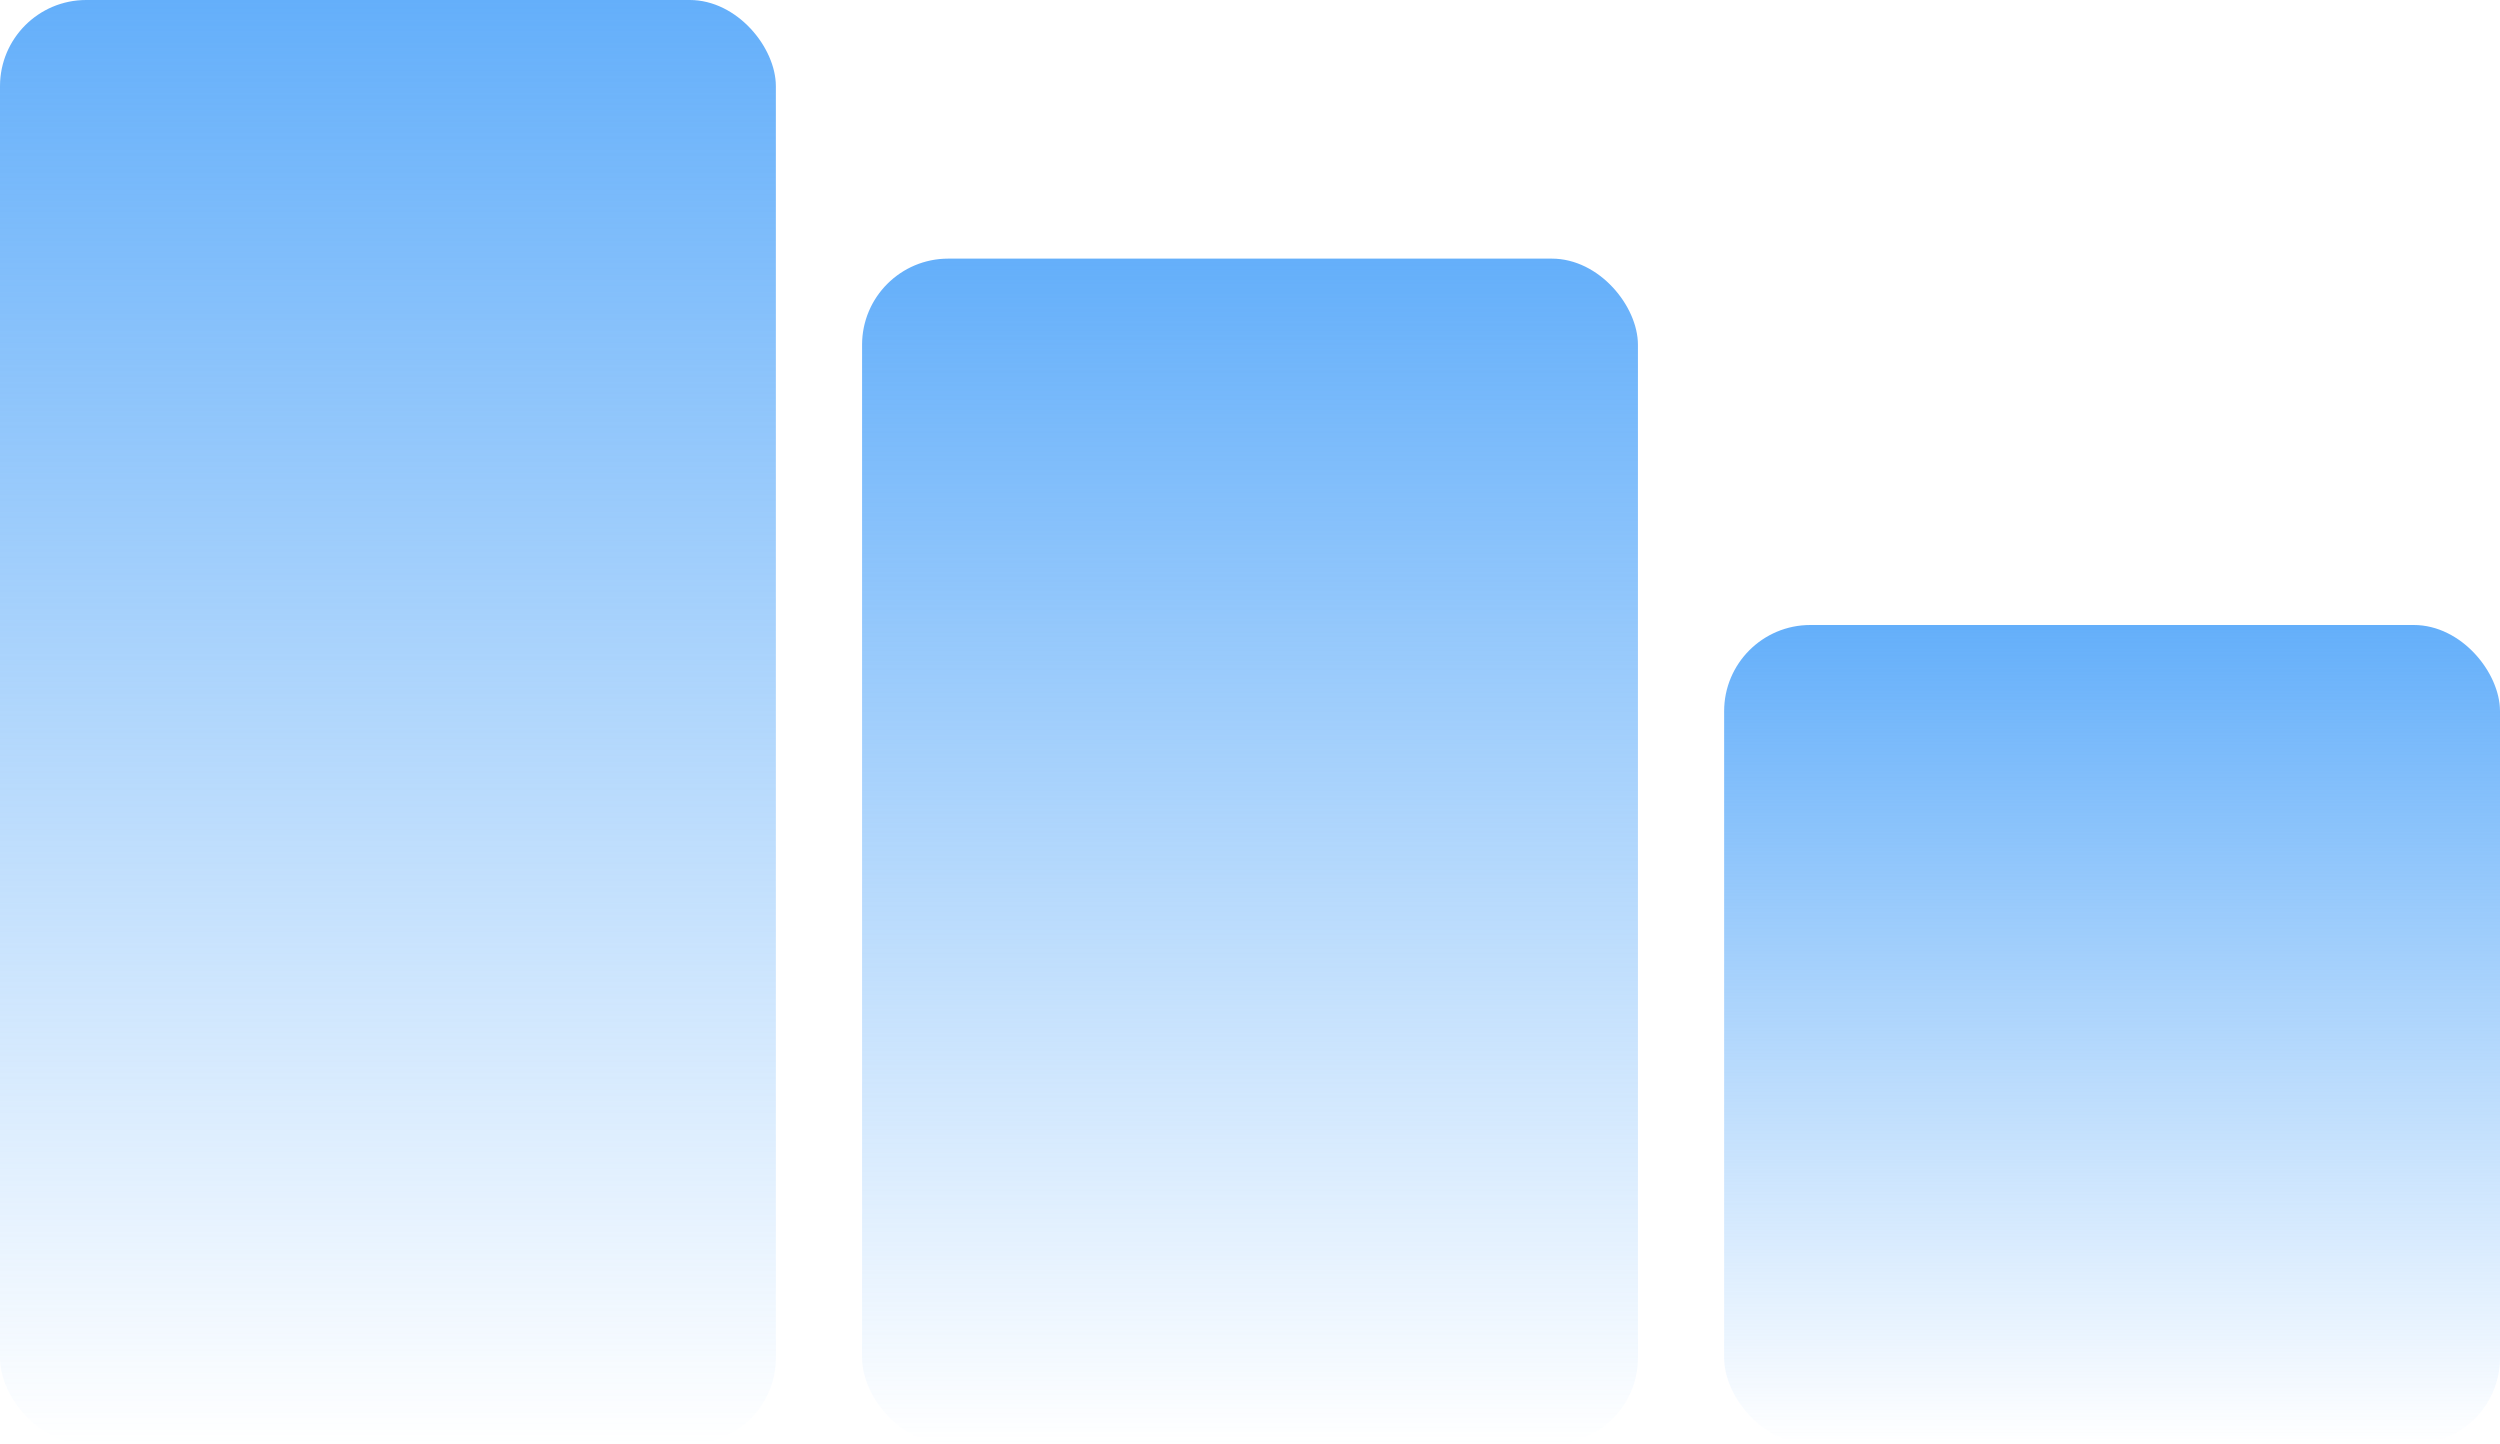 <svg width="116" height="67" viewBox="0 0 116 67" fill="none" xmlns="http://www.w3.org/2000/svg">
<rect width="36" height="67" rx="4" fill="url(#paint0_linear_4303_5046)"/>
<rect x="40" y="12" width="36" height="55" rx="4" fill="url(#paint1_linear_4303_5046)"/>
<rect x="80" y="29" width="36" height="38" rx="4" fill="url(#paint2_linear_4303_5046)"/>
<defs>
<linearGradient id="paint0_linear_4303_5046" x1="18" y1="0" x2="18" y2="67" gradientUnits="userSpaceOnUse">
<stop stop-color="#64AFFA"/>
<stop offset="1" stop-color="#64AFFA" stop-opacity="0"/>
</linearGradient>
<linearGradient id="paint1_linear_4303_5046" x1="58" y1="12" x2="58" y2="67" gradientUnits="userSpaceOnUse">
<stop stop-color="#64AFFA"/>
<stop offset="1" stop-color="#64AFFA" stop-opacity="0"/>
</linearGradient>
<linearGradient id="paint2_linear_4303_5046" x1="98" y1="29" x2="98" y2="67" gradientUnits="userSpaceOnUse">
<stop stop-color="#64AFFA"/>
<stop offset="1" stop-color="#64AFFA" stop-opacity="0"/>
</linearGradient>
</defs>
</svg>
